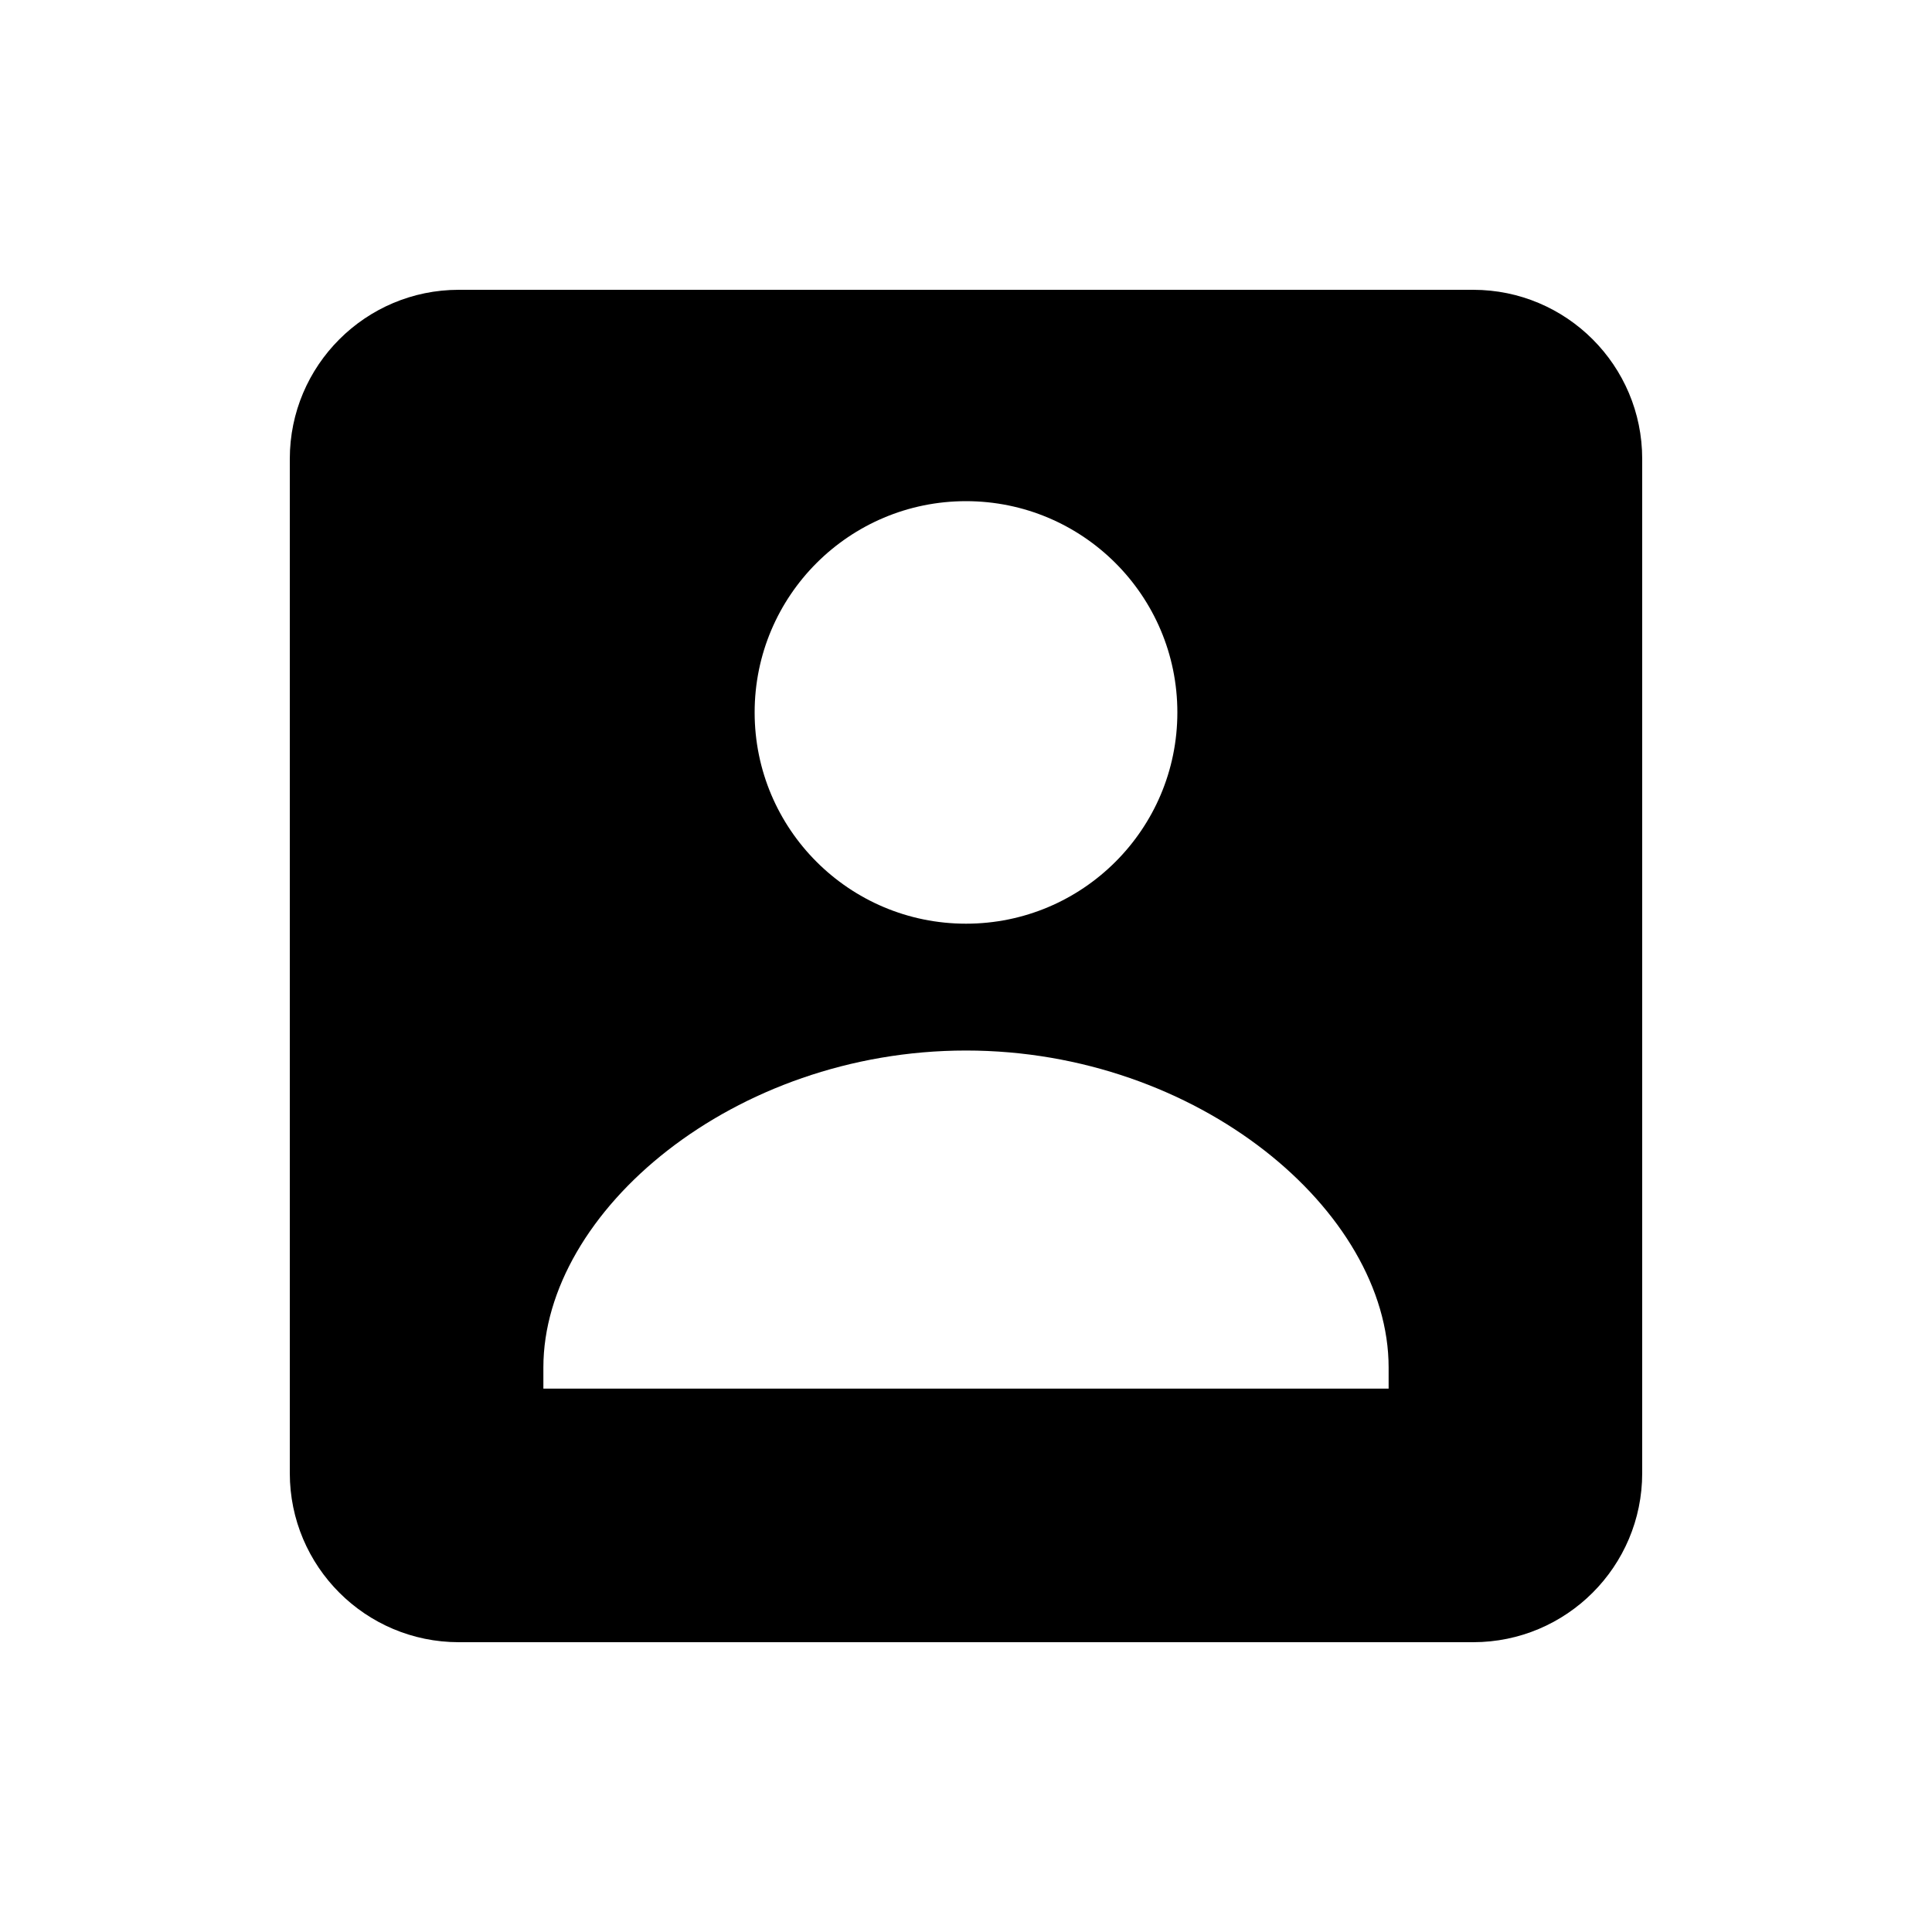 <svg width="20" height="20" viewBox="0 0 20 20" fill="none" xmlns="http://www.w3.org/2000/svg">
<path d="M15.25 3H4.75C3.784 3 3 3.784 3 4.75V15.25C3 16.216 3.784 17 4.75 17H15.25C16.216 17 17 16.216 17 15.25V4.75C17 3.784 16.216 3 15.25 3ZM10 5.188C11.208 5.188 12.188 6.167 12.188 7.375C12.188 8.583 11.208 9.562 10 9.562C8.792 9.562 7.812 8.583 7.812 7.375C7.812 6.167 8.792 5.188 10 5.188ZM14.375 14.375H5.625V14.156C5.625 12.538 7.597 10.875 10 10.875C12.403 10.875 14.375 12.538 14.375 14.156V14.375Z" fill="black"/>
</svg>
